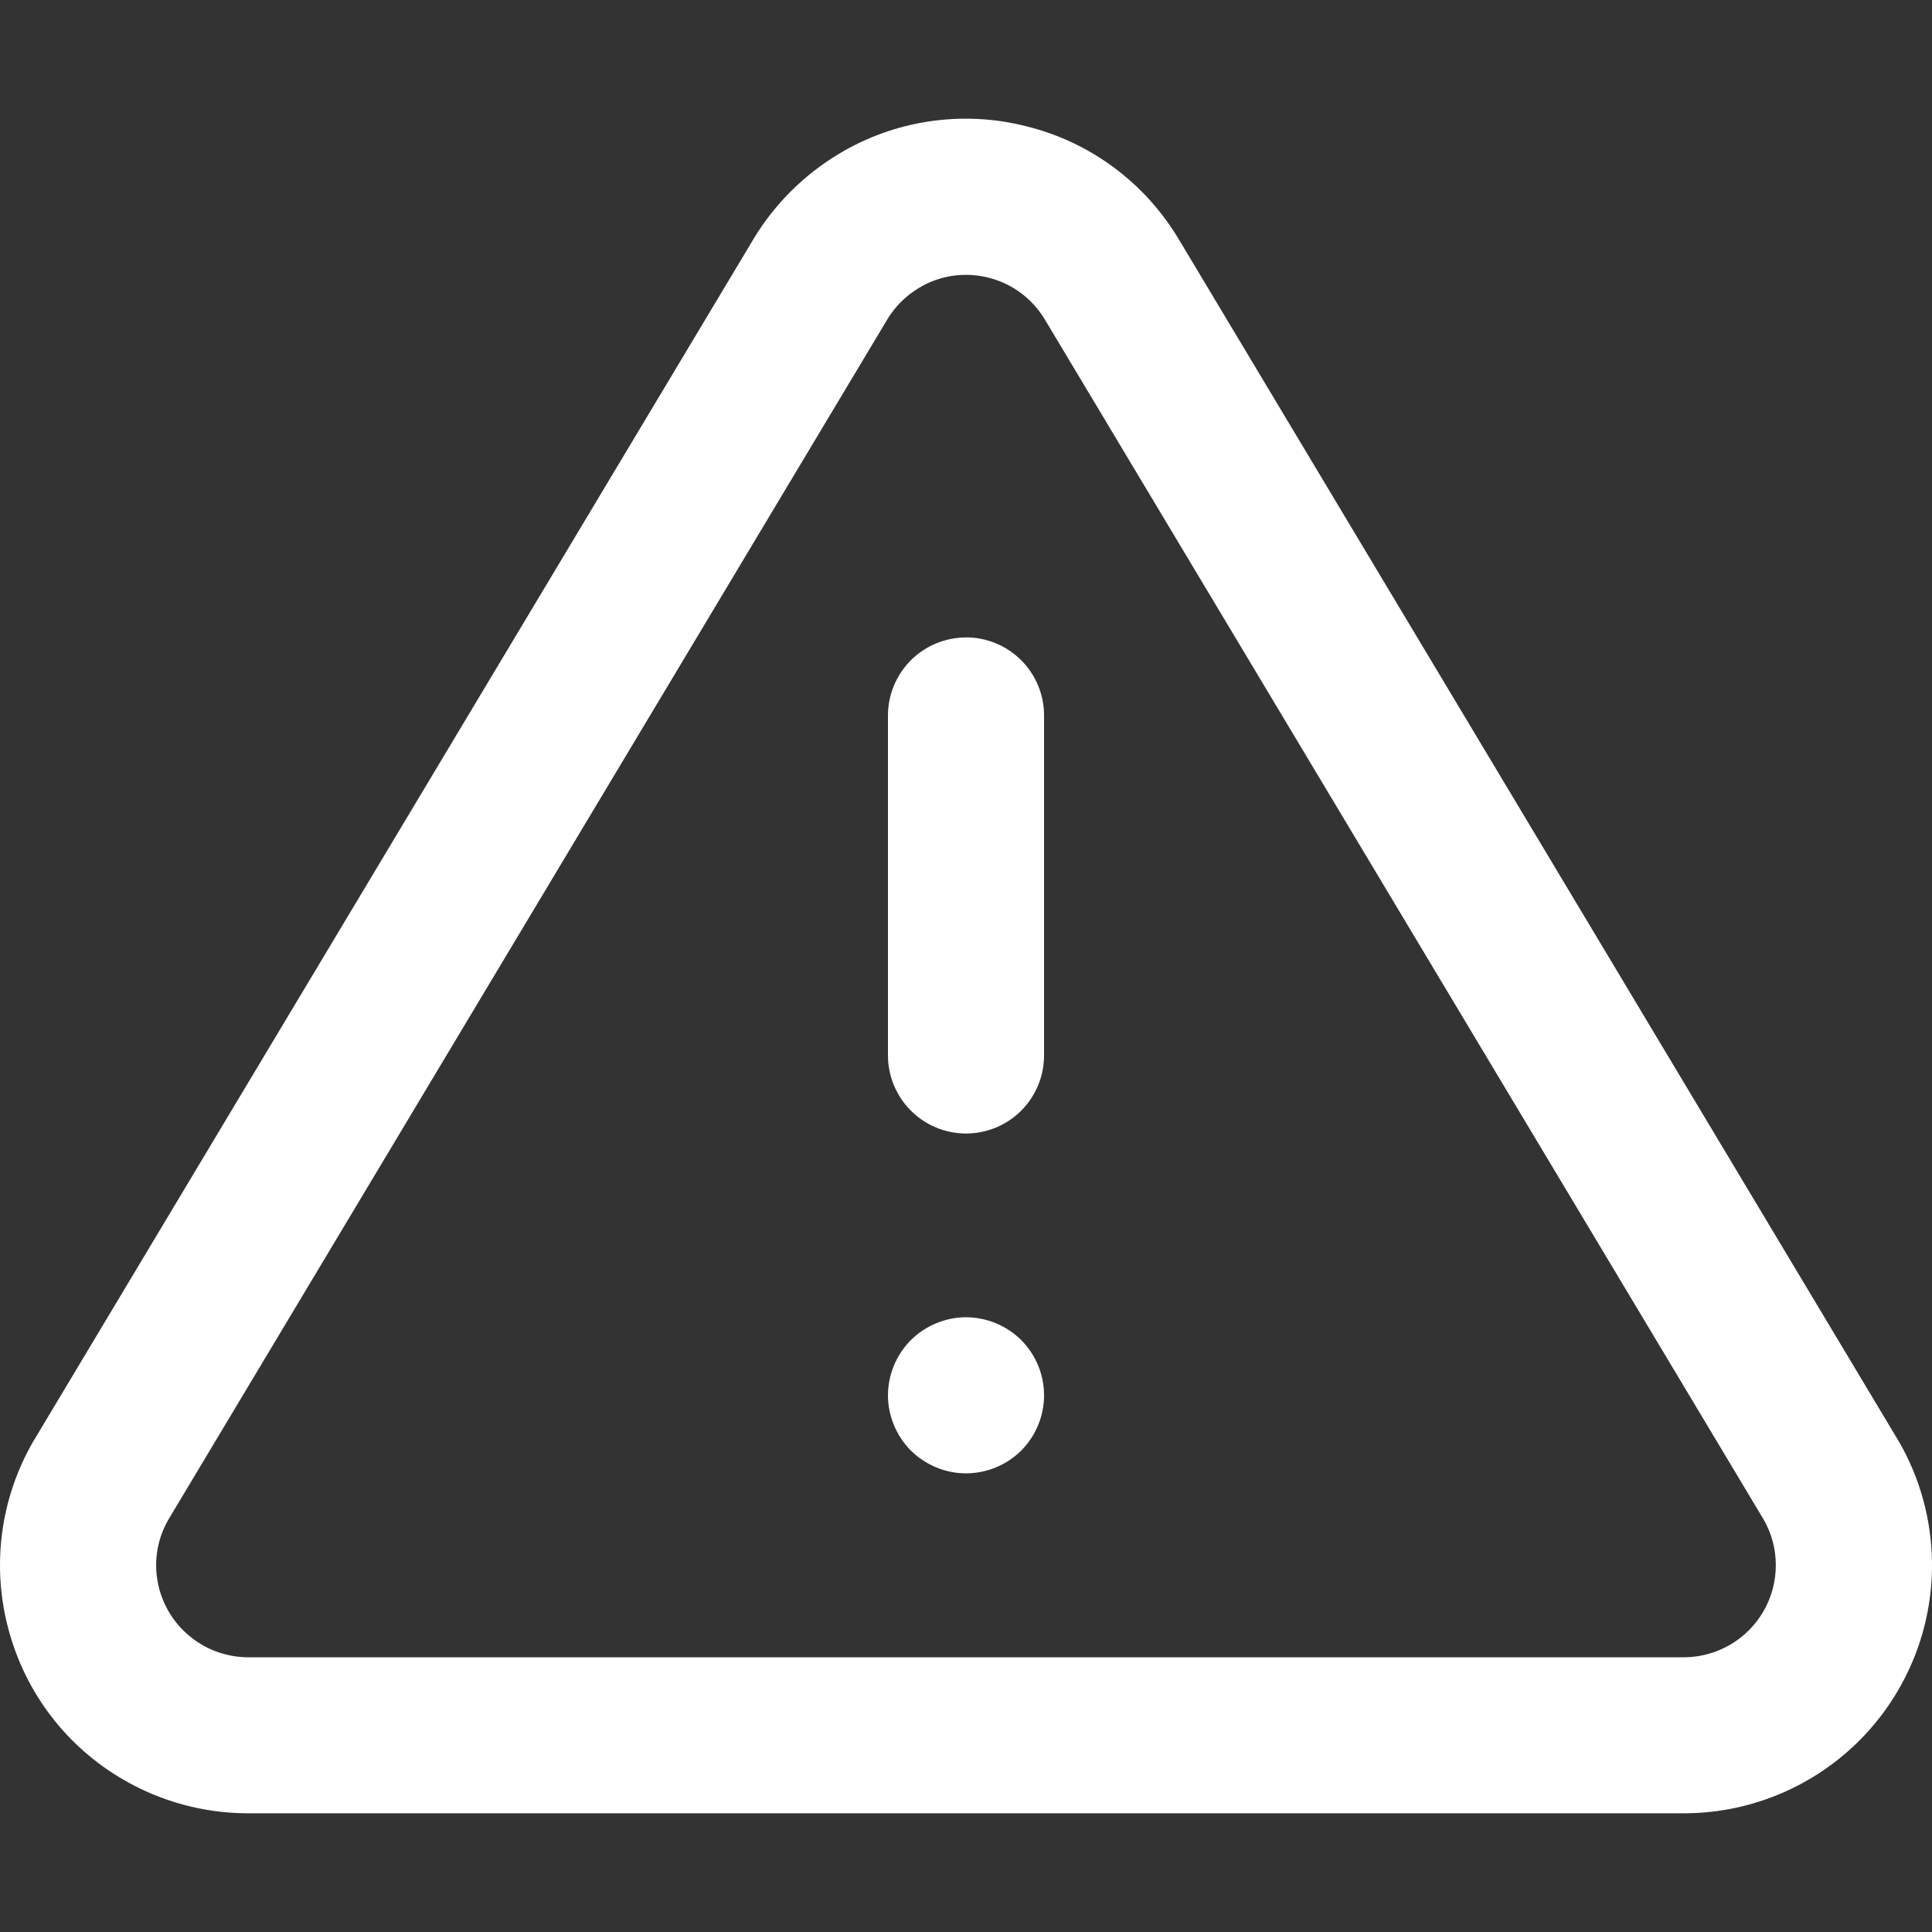 <svg width="20" height="20" viewBox="0 0 20 20" fill="none" xmlns="http://www.w3.org/2000/svg">
<rect x="0" y="0" width="20" height="20" fill="#333333" stroke="none"/>
<g clip-path="url(#clip0_304_7)">
<path d="M19.656 14.92C19.654 14.916 19.651 14.913 19.649 14.909L12.198 2.469L12.196 2.466C12.021 2.177 11.792 1.925 11.52 1.726C11.248 1.526 10.939 1.383 10.611 1.304C10.284 1.222 9.944 1.207 9.61 1.258C9.277 1.309 8.957 1.426 8.669 1.602C8.316 1.817 8.02 2.113 7.805 2.466L7.803 2.47L0.352 14.909L0.345 14.92C0.176 15.212 0.066 15.534 0.022 15.868C-0.022 16.203 0 16.542 0.088 16.868C0.175 17.194 0.325 17.5 0.53 17.767C0.735 18.035 0.992 18.259 1.284 18.427C1.667 18.648 2.099 18.766 2.54 18.771H17.461C18.141 18.763 18.791 18.485 19.267 17.999C19.743 17.512 20.007 16.857 20 16.176C19.995 15.735 19.877 15.302 19.656 14.92V14.92ZM17.447 17.156H2.554C2.347 17.152 2.147 17.082 1.984 16.954C1.82 16.827 1.703 16.65 1.649 16.45C1.617 16.331 1.608 16.206 1.624 16.082C1.64 15.959 1.68 15.841 1.742 15.733L9.188 3.302C9.267 3.172 9.377 3.063 9.507 2.984C9.614 2.918 9.732 2.875 9.856 2.856C9.98 2.837 10.106 2.843 10.227 2.873C10.473 2.933 10.681 3.086 10.813 3.302L18.259 15.733C18.341 15.877 18.384 16.039 18.383 16.204C18.383 16.369 18.34 16.532 18.258 16.675C18.176 16.819 18.058 16.939 17.916 17.023C17.774 17.107 17.612 17.153 17.447 17.156V17.156Z" fill="white"/>
<path d="M10 6.599C9.786 6.599 9.581 6.684 9.429 6.835C9.278 6.987 9.192 7.192 9.192 7.407V10.926C9.192 11.14 9.278 11.345 9.429 11.497C9.581 11.649 9.786 11.734 10 11.734C10.215 11.734 10.42 11.649 10.572 11.497C10.723 11.345 10.808 11.14 10.808 10.926V7.406C10.808 7.192 10.723 6.987 10.572 6.835C10.42 6.684 10.215 6.598 10 6.598V6.599ZM10.572 13.873C10.42 13.722 10.215 13.637 10 13.636C9.786 13.637 9.581 13.722 9.429 13.873C9.278 14.025 9.193 14.23 9.192 14.444C9.192 14.657 9.279 14.865 9.429 15.016C9.581 15.166 9.786 15.252 10 15.252C10.213 15.252 10.421 15.166 10.572 15.016C10.723 14.864 10.808 14.658 10.808 14.444C10.808 14.23 10.723 14.025 10.572 13.873V13.873Z" fill="white"/>
</g>
<defs>
<clipPath id="clip0_304_7">
<rect width="20" height="20" fill="white"/>
</clipPath>
</defs>
</svg>
